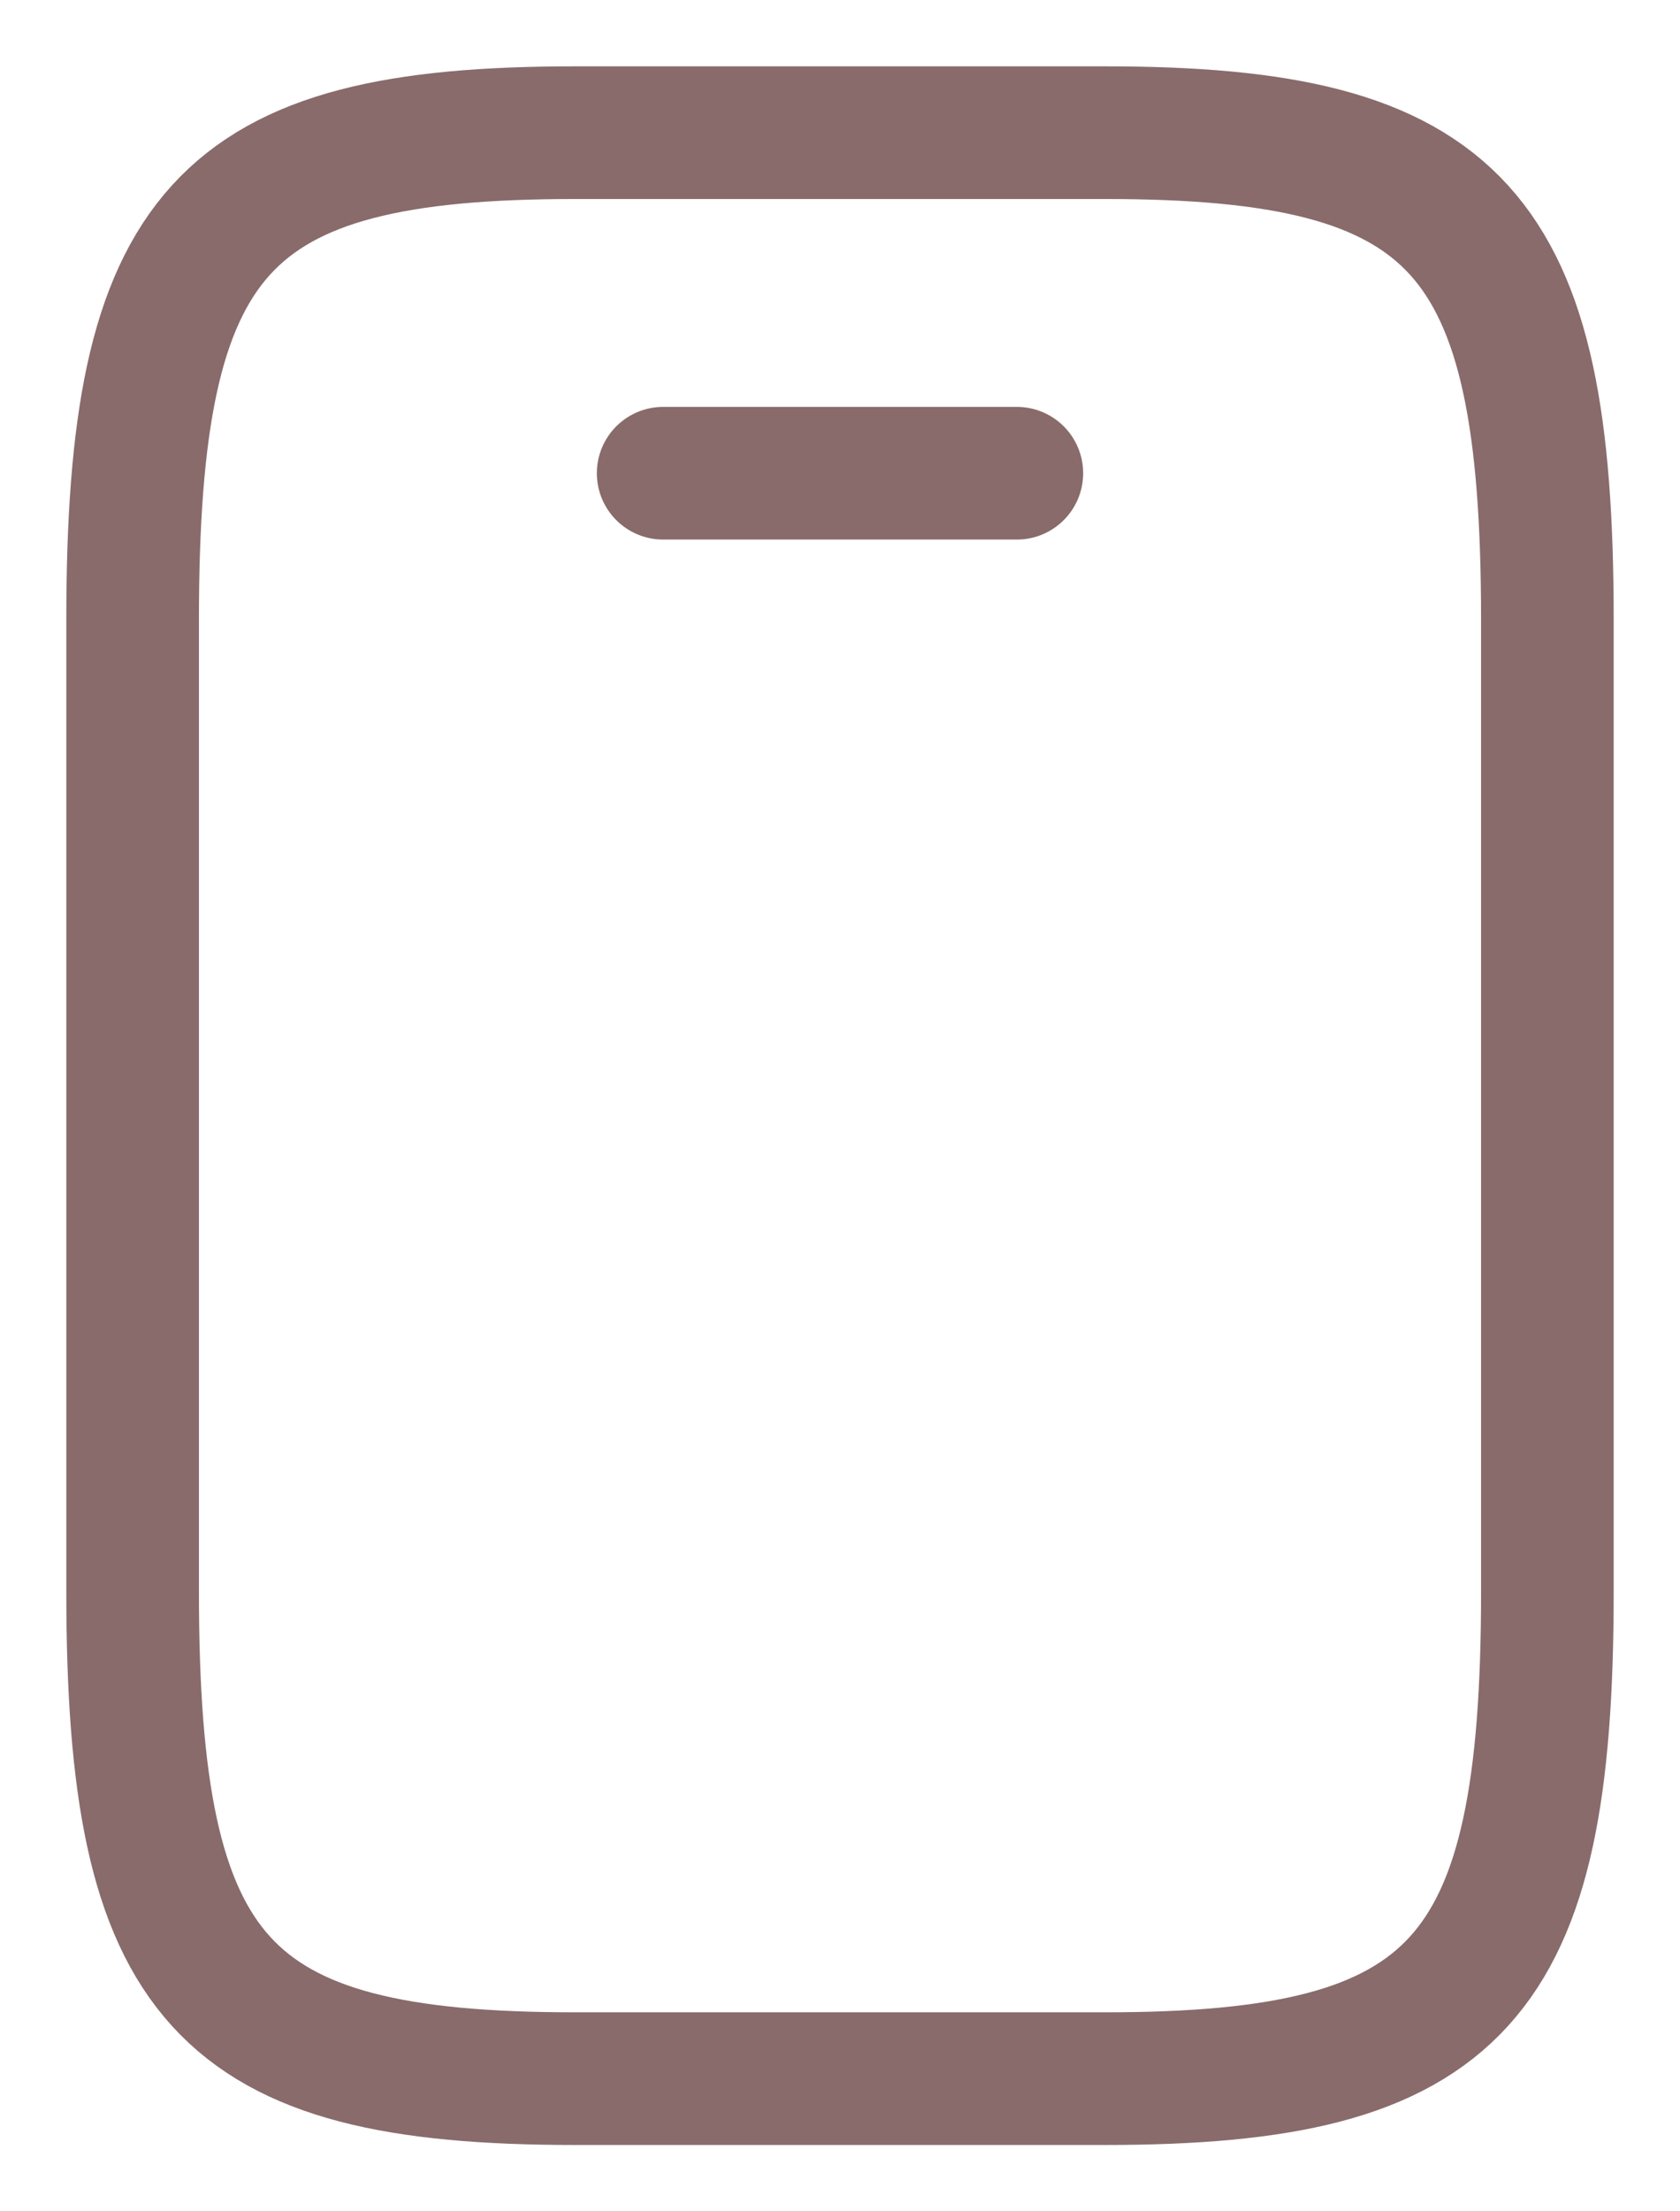 <svg width="19" height="25" viewBox="0 0 19 25" fill="none" xmlns="http://www.w3.org/2000/svg">
<path d="M17.5 7V18C17.5 22.4 16.5 23.5 12.5 23.5H6.5C2.5 23.5 1.5 22.4 1.5 18V7C1.5 2.6 2.5 1.5 6.5 1.5H12.5C16.5 1.5 17.5 2.6 17.5 7Z" stroke="#896B6B" stroke-width="1.5" stroke-linecap="round" stroke-linejoin="round"/>
<path d="M11.5 5.35H7.5" stroke="#896B6B" stroke-width="1.5" stroke-linecap="round" stroke-linejoin="round"/>
</svg>
